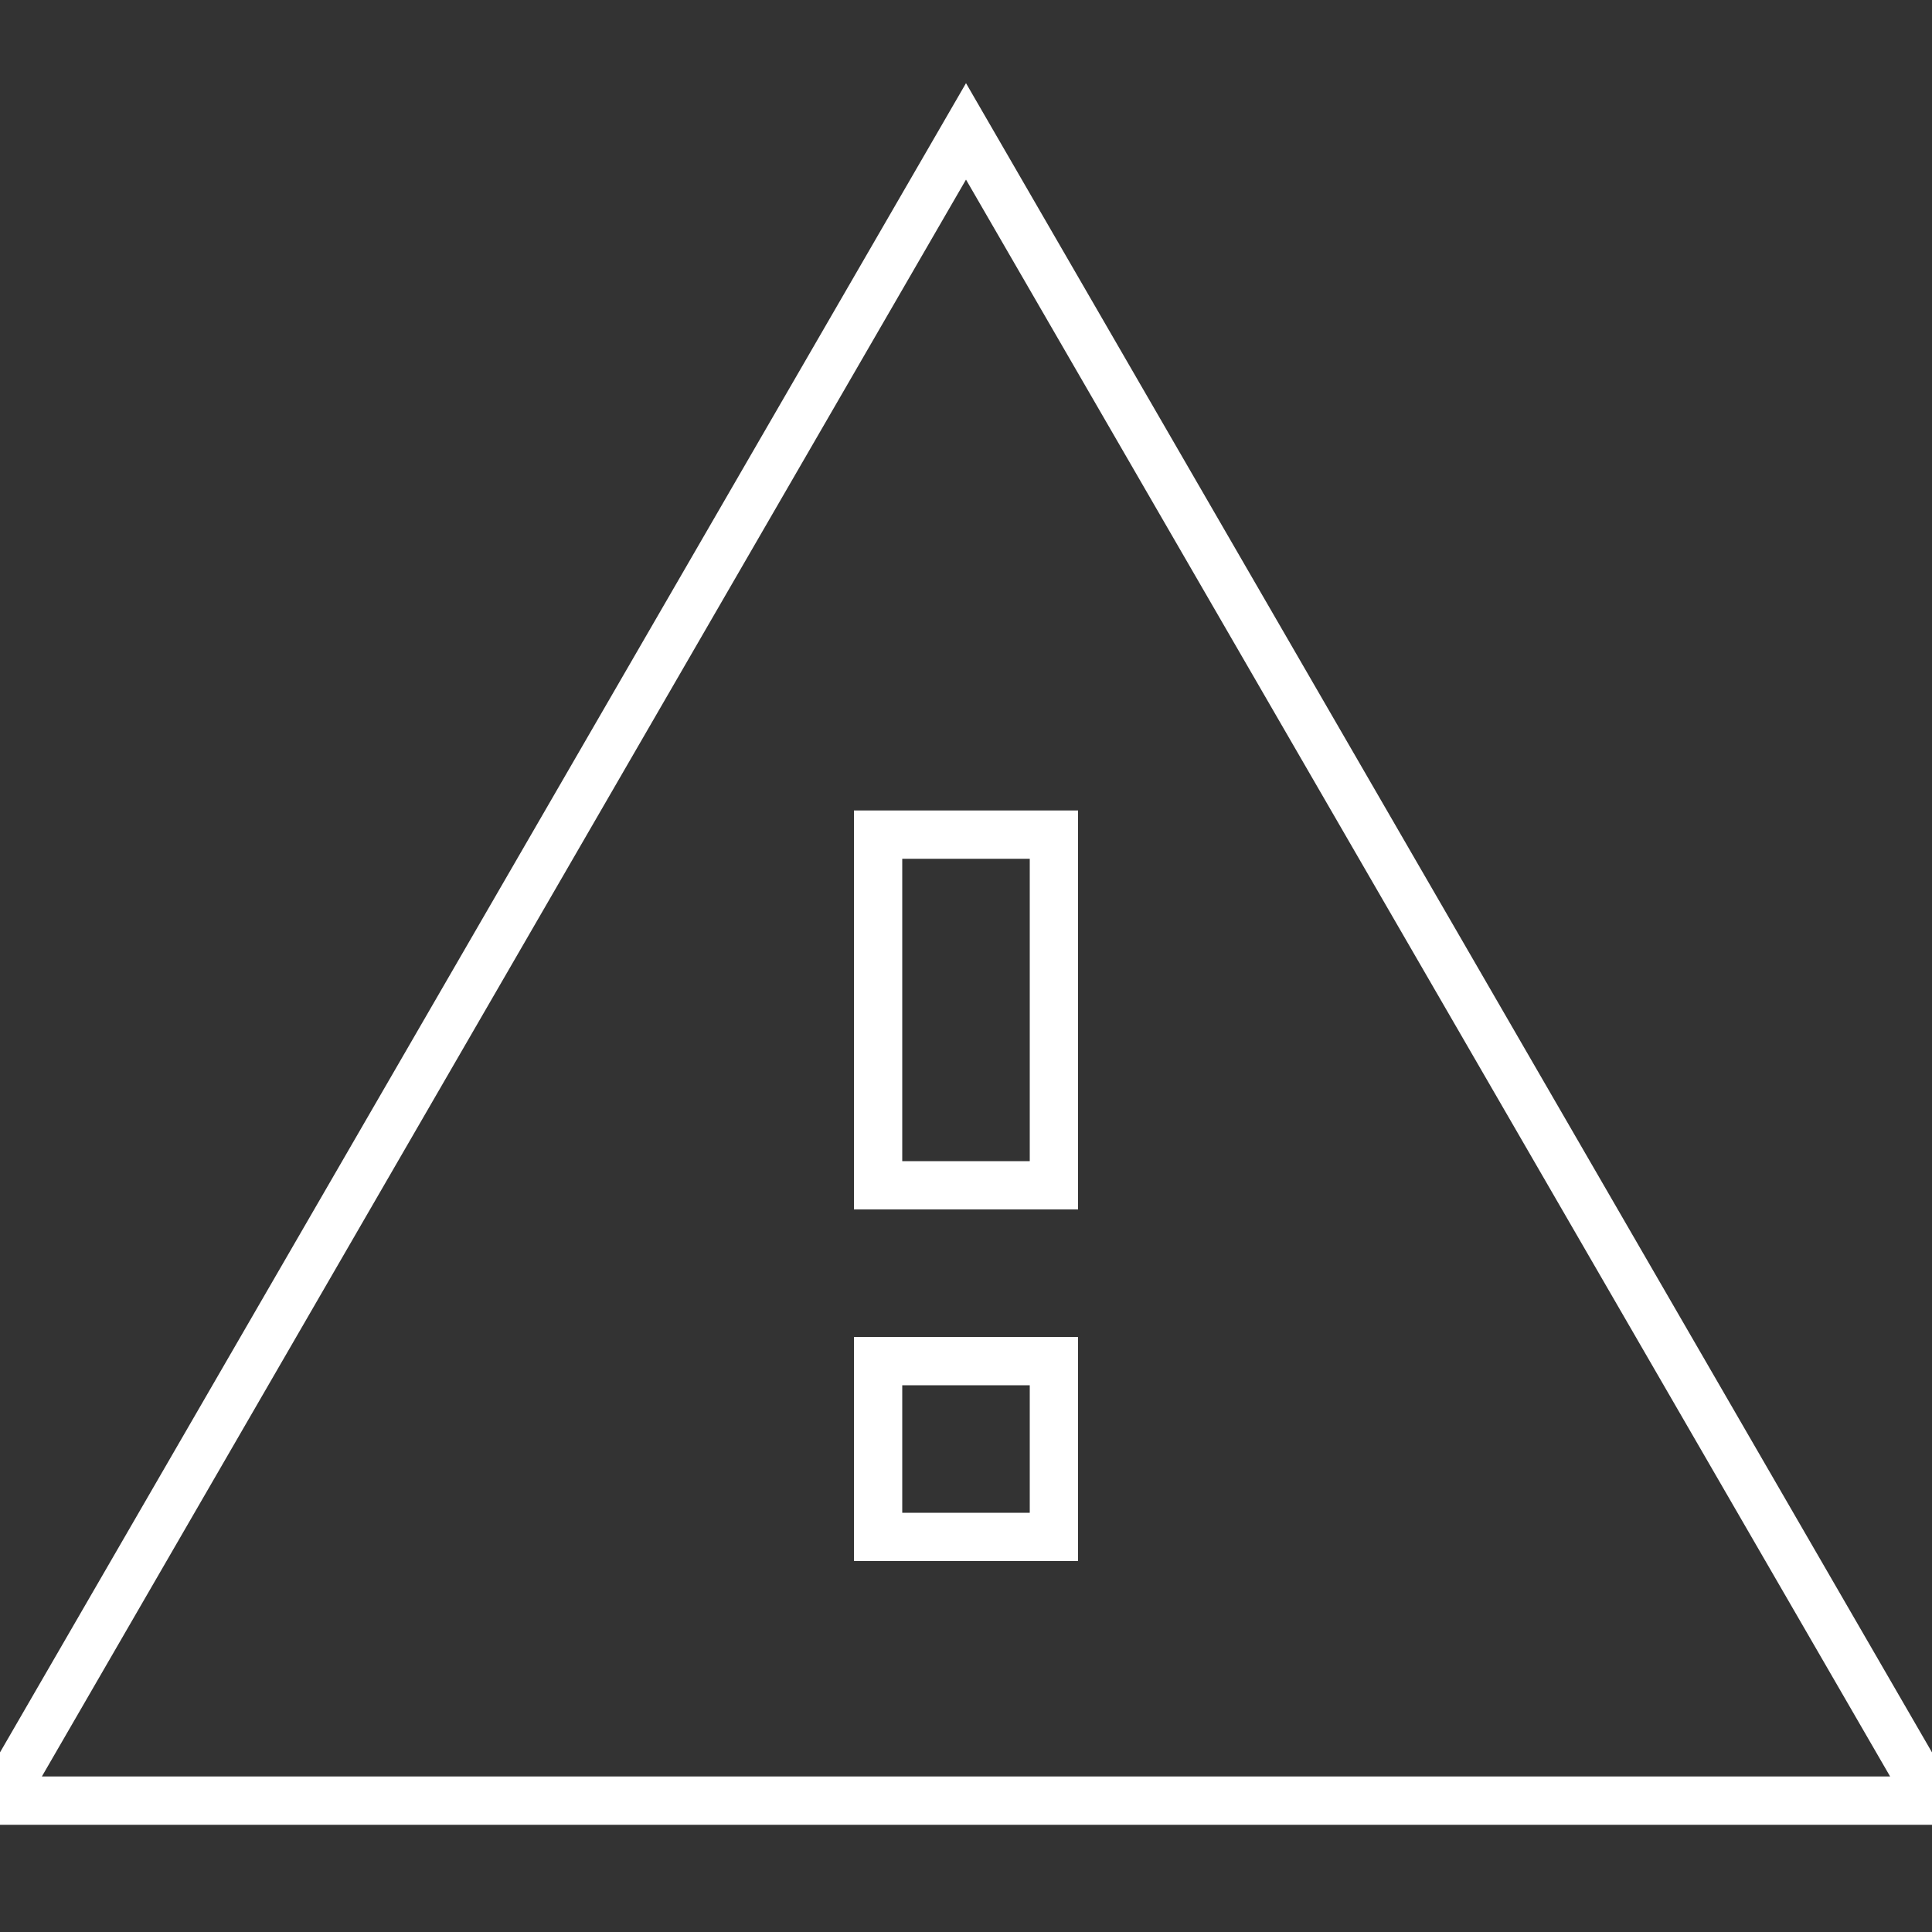 <svg id="Layer_1" data-name="Layer 1" xmlns="http://www.w3.org/2000/svg" viewBox="0 0 20 20"><rect x="0" y="0" width="20" height="20" fill="#333333" stroke="none"/><defs><style>.cls-1{fill:none;stroke:#fff;stroke-miterlimit:10;stroke-width:0.5px;}</style></defs><title>icons white line</title><path class="cls-1" d="M0,18.64H20L10,1.36Zm10.91-2.73H9.09V14.09h1.82Zm0-3.64H9.09V8.64h1.82Z"/></svg>